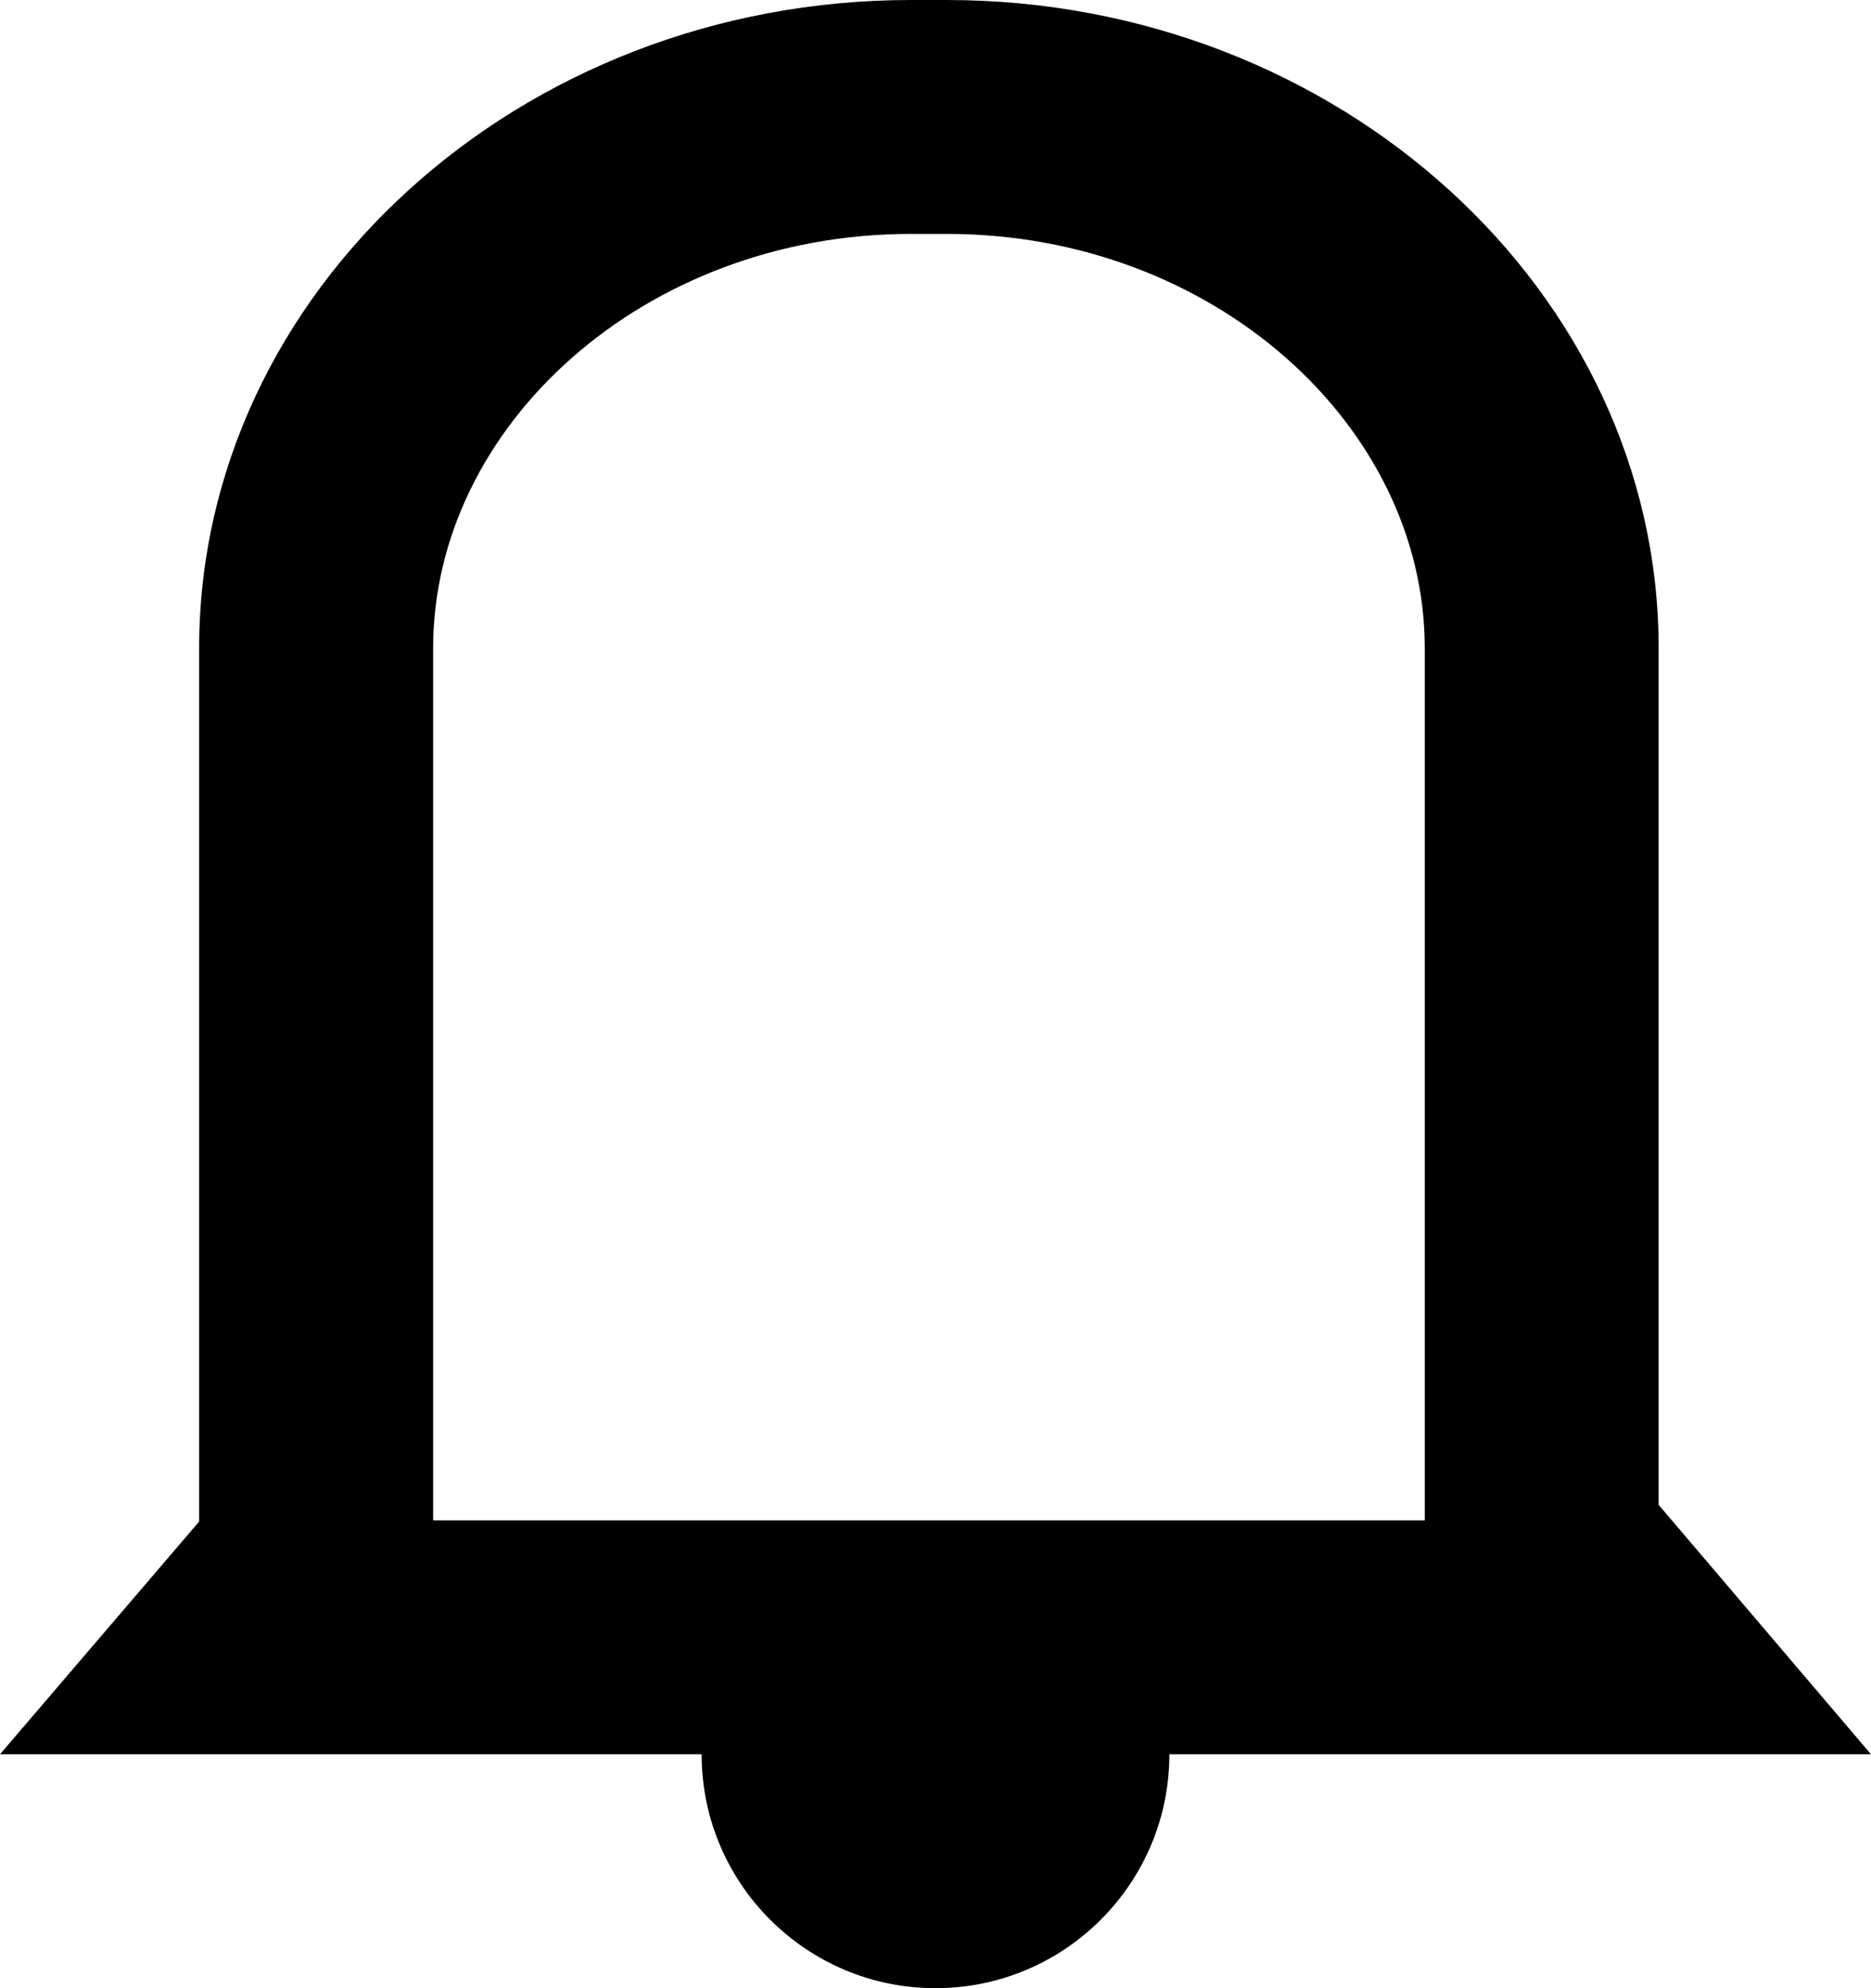 <svg xmlns="http://www.w3.org/2000/svg" width="16" height="17"><path d="M10 15c0 1.104-.896 2-2 2-1.105 0-2-.896-2-2h4zm6 0H0l1.703-1.99V5.544C1.703 2.493 4.443 0 7.79 0h.306c3.35 0 6.088 2.494 6.088 5.543v7.324L16 15zm-3.816-9.457C12.184 3.643 10.38 2 8.096 2H7.79C5.508 2 3.704 3.643 3.704 5.543V13h8.48V5.543z"/></svg>